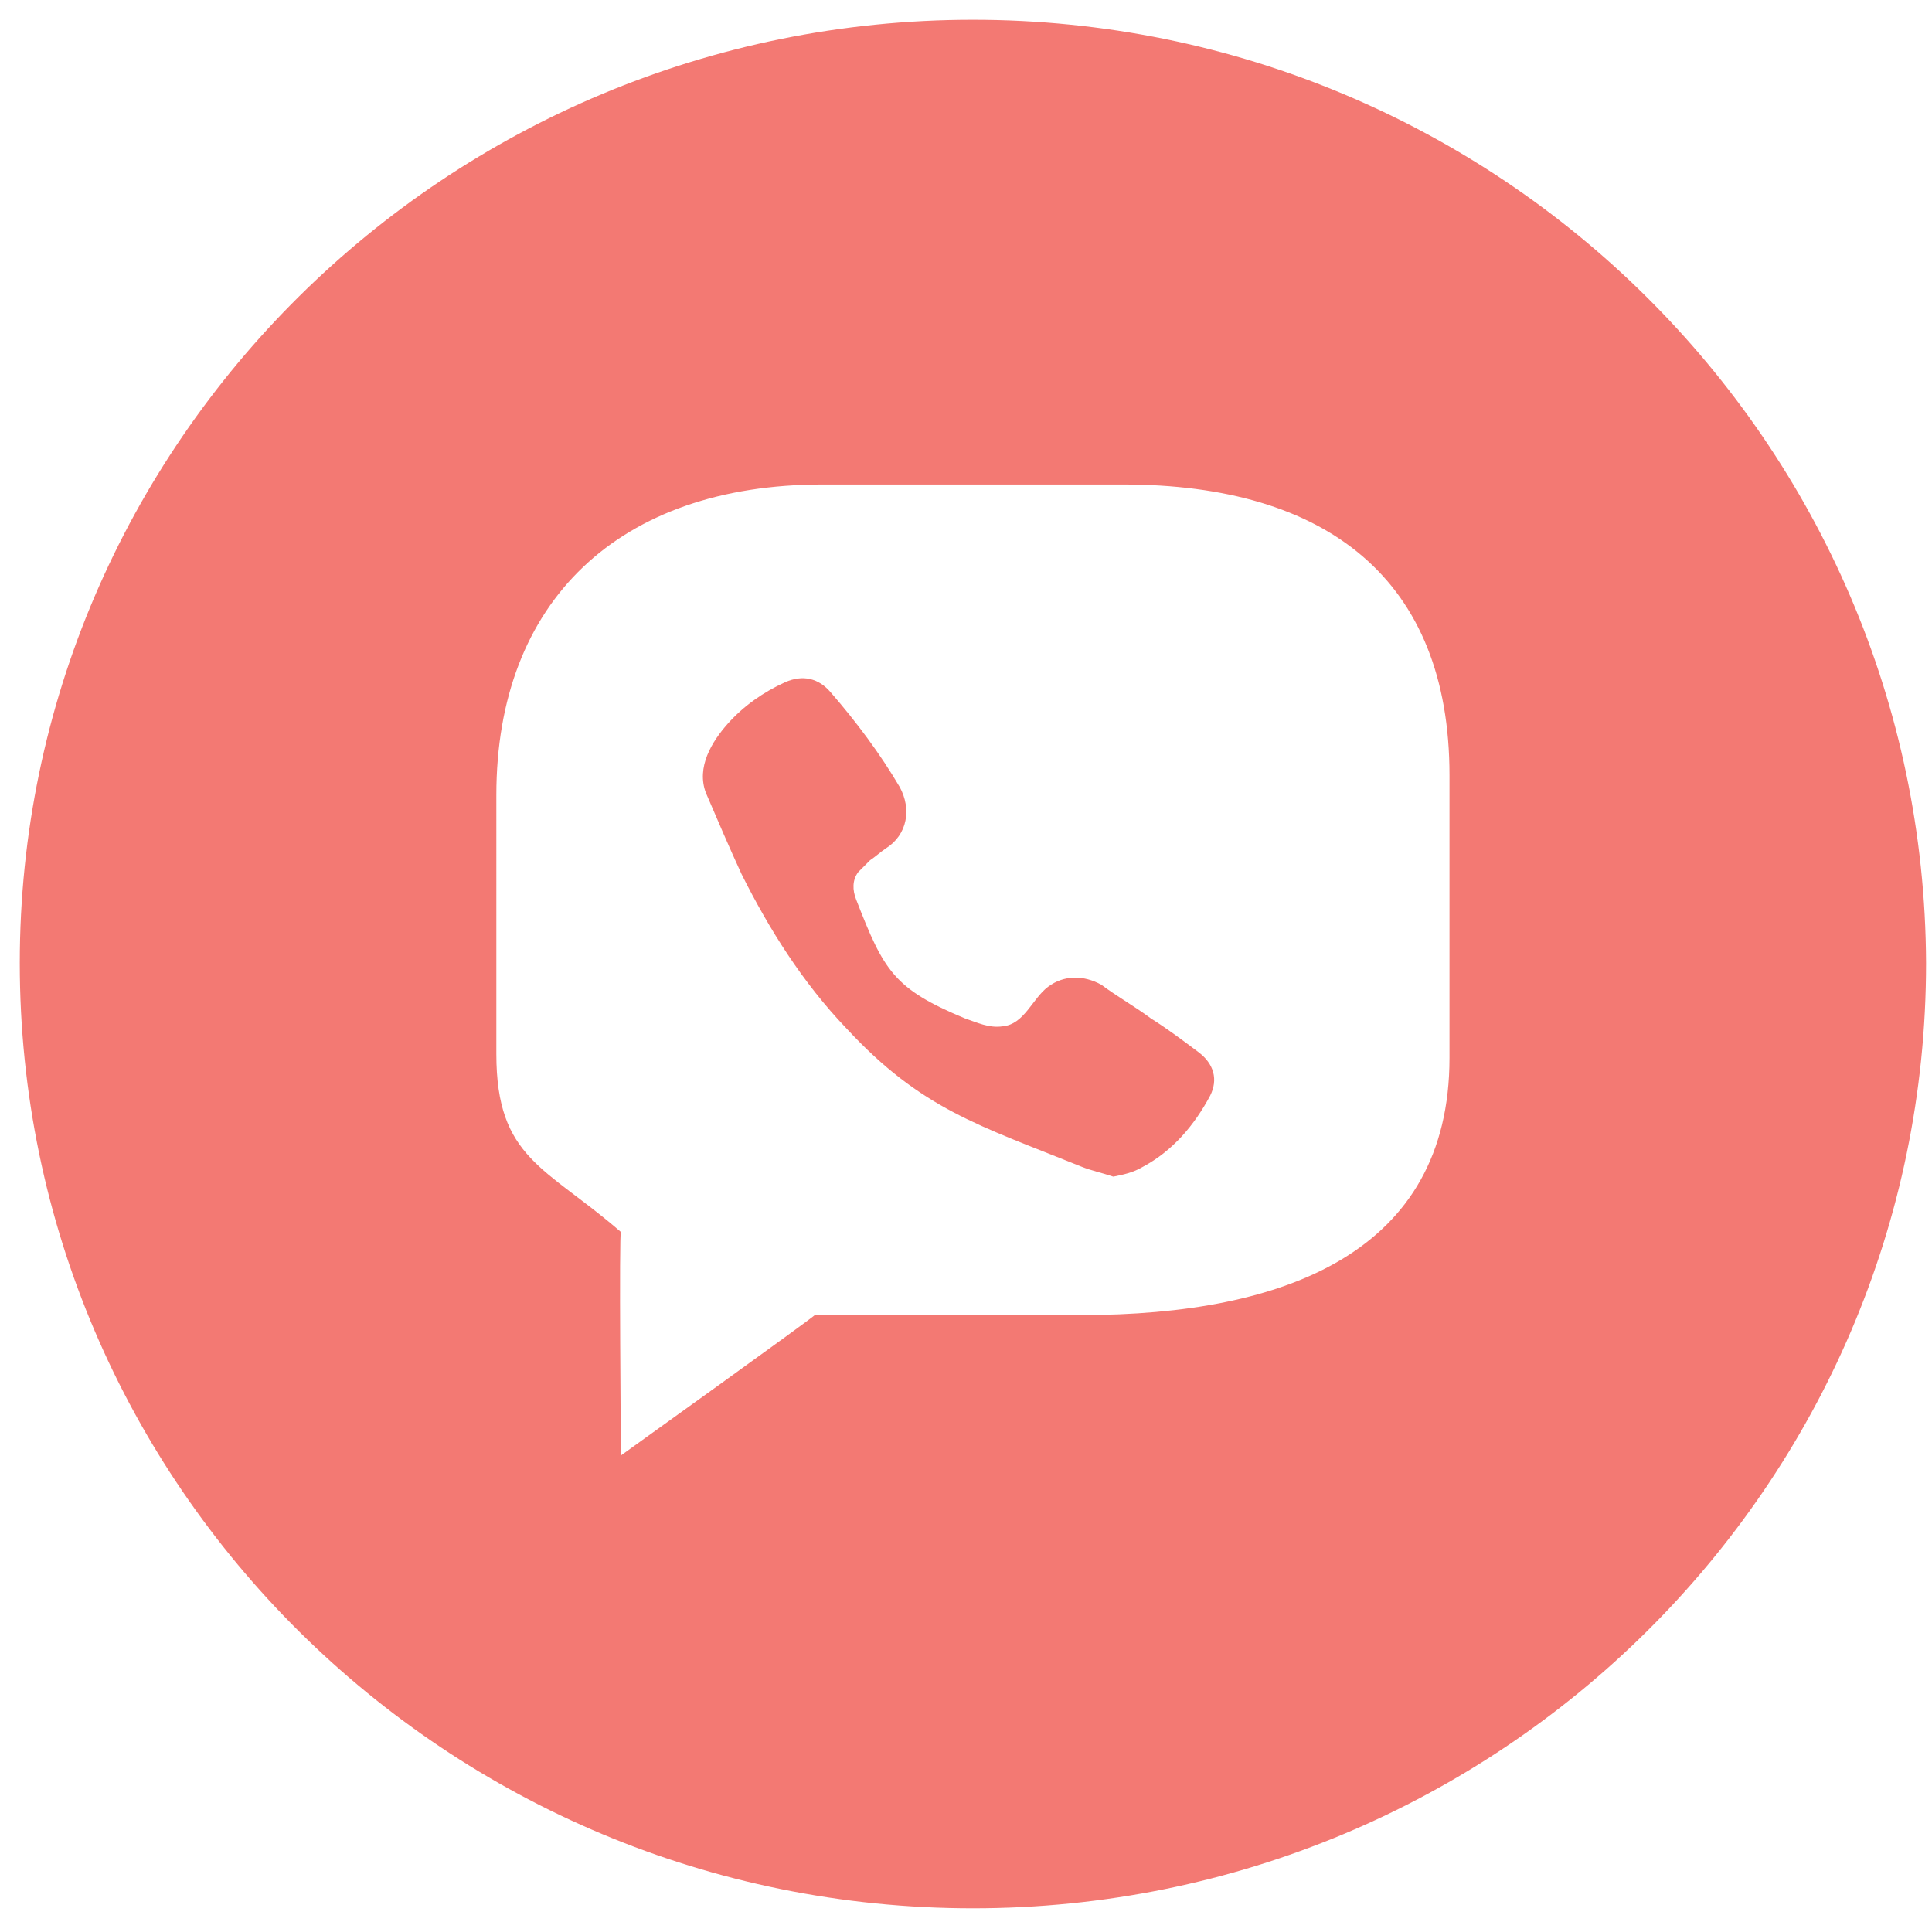 <?xml version="1.0" encoding="utf-8"?>
<!-- Generator: Adobe Illustrator 24.1.2, SVG Export Plug-In . SVG Version: 6.00 Build 0)  -->
<svg version="1.1" id="Layer_1" xmlns="http://www.w3.org/2000/svg" xmlns:xlink="http://www.w3.org/1999/xlink" x="0px" y="0px"
	 viewBox="0 0 97.7 97.2" enable-background="new 0 0 97.7 97.2" xml:space="preserve">
<path fill-rule="evenodd" clip-rule="evenodd" fill="#F37973" d="M56.3,59.5c0.5-0.1,1-0.2,1.5-0.5c1.5-0.8,2.6-2.1,3.4-3.6
	c0.4-0.8,0.2-1.6-0.6-2.2c-0.8-0.6-1.6-1.2-2.4-1.7c-0.8-0.6-1.7-1.1-2.5-1.7c-0.9-0.5-1.9-0.5-2.7,0.1c-0.8,0.6-1.2,1.9-2.3,2
	c-0.7,0.1-1.3-0.2-1.9-0.4c-3.6-1.5-4.1-2.4-5.5-6c-0.2-0.5-0.2-1,0.1-1.4c0.2-0.2,0.4-0.4,0.6-0.6c0.3-0.2,0.5-0.4,0.8-0.6
	c1.1-0.7,1.3-2,0.7-3.1c-1-1.7-2.2-3.3-3.5-4.8c-0.6-0.7-1.4-0.9-2.3-0.5c-1.1,0.5-2.1,1.2-2.9,2.1c-0.8,0.9-1.6,2.2-1.1,3.5
	c0.6,1.4,1.2,2.8,1.8,4.1c1.4,2.8,3.1,5.5,5.3,7.8c3.8,4.1,6.7,4.9,11.9,7C55.2,59.2,55.7,59.3,56.3,59.5L56.3,59.5z M49.2,96.5
	c26.6,0,48.2-21.4,48.2-47.8C97.3,22.4,75.8,1,49.2,1C22.6,1,1,22.4,1,48.7C1,75.1,22.6,96.5,49.2,96.5z M41.6,24.5h15.2
	c10.3,0,16.5,4.8,16.5,14.7v14.3c0,9.8-8.3,13-18.6,13H41.2c0.1,0-9.8,7.1-9.8,7.1s-0.1-11.4,0-11.3c-3.8-3.3-6.3-3.7-6.3-9V40.2
	C25.1,30.4,31.3,24.5,41.6,24.5z"/>
</svg>
